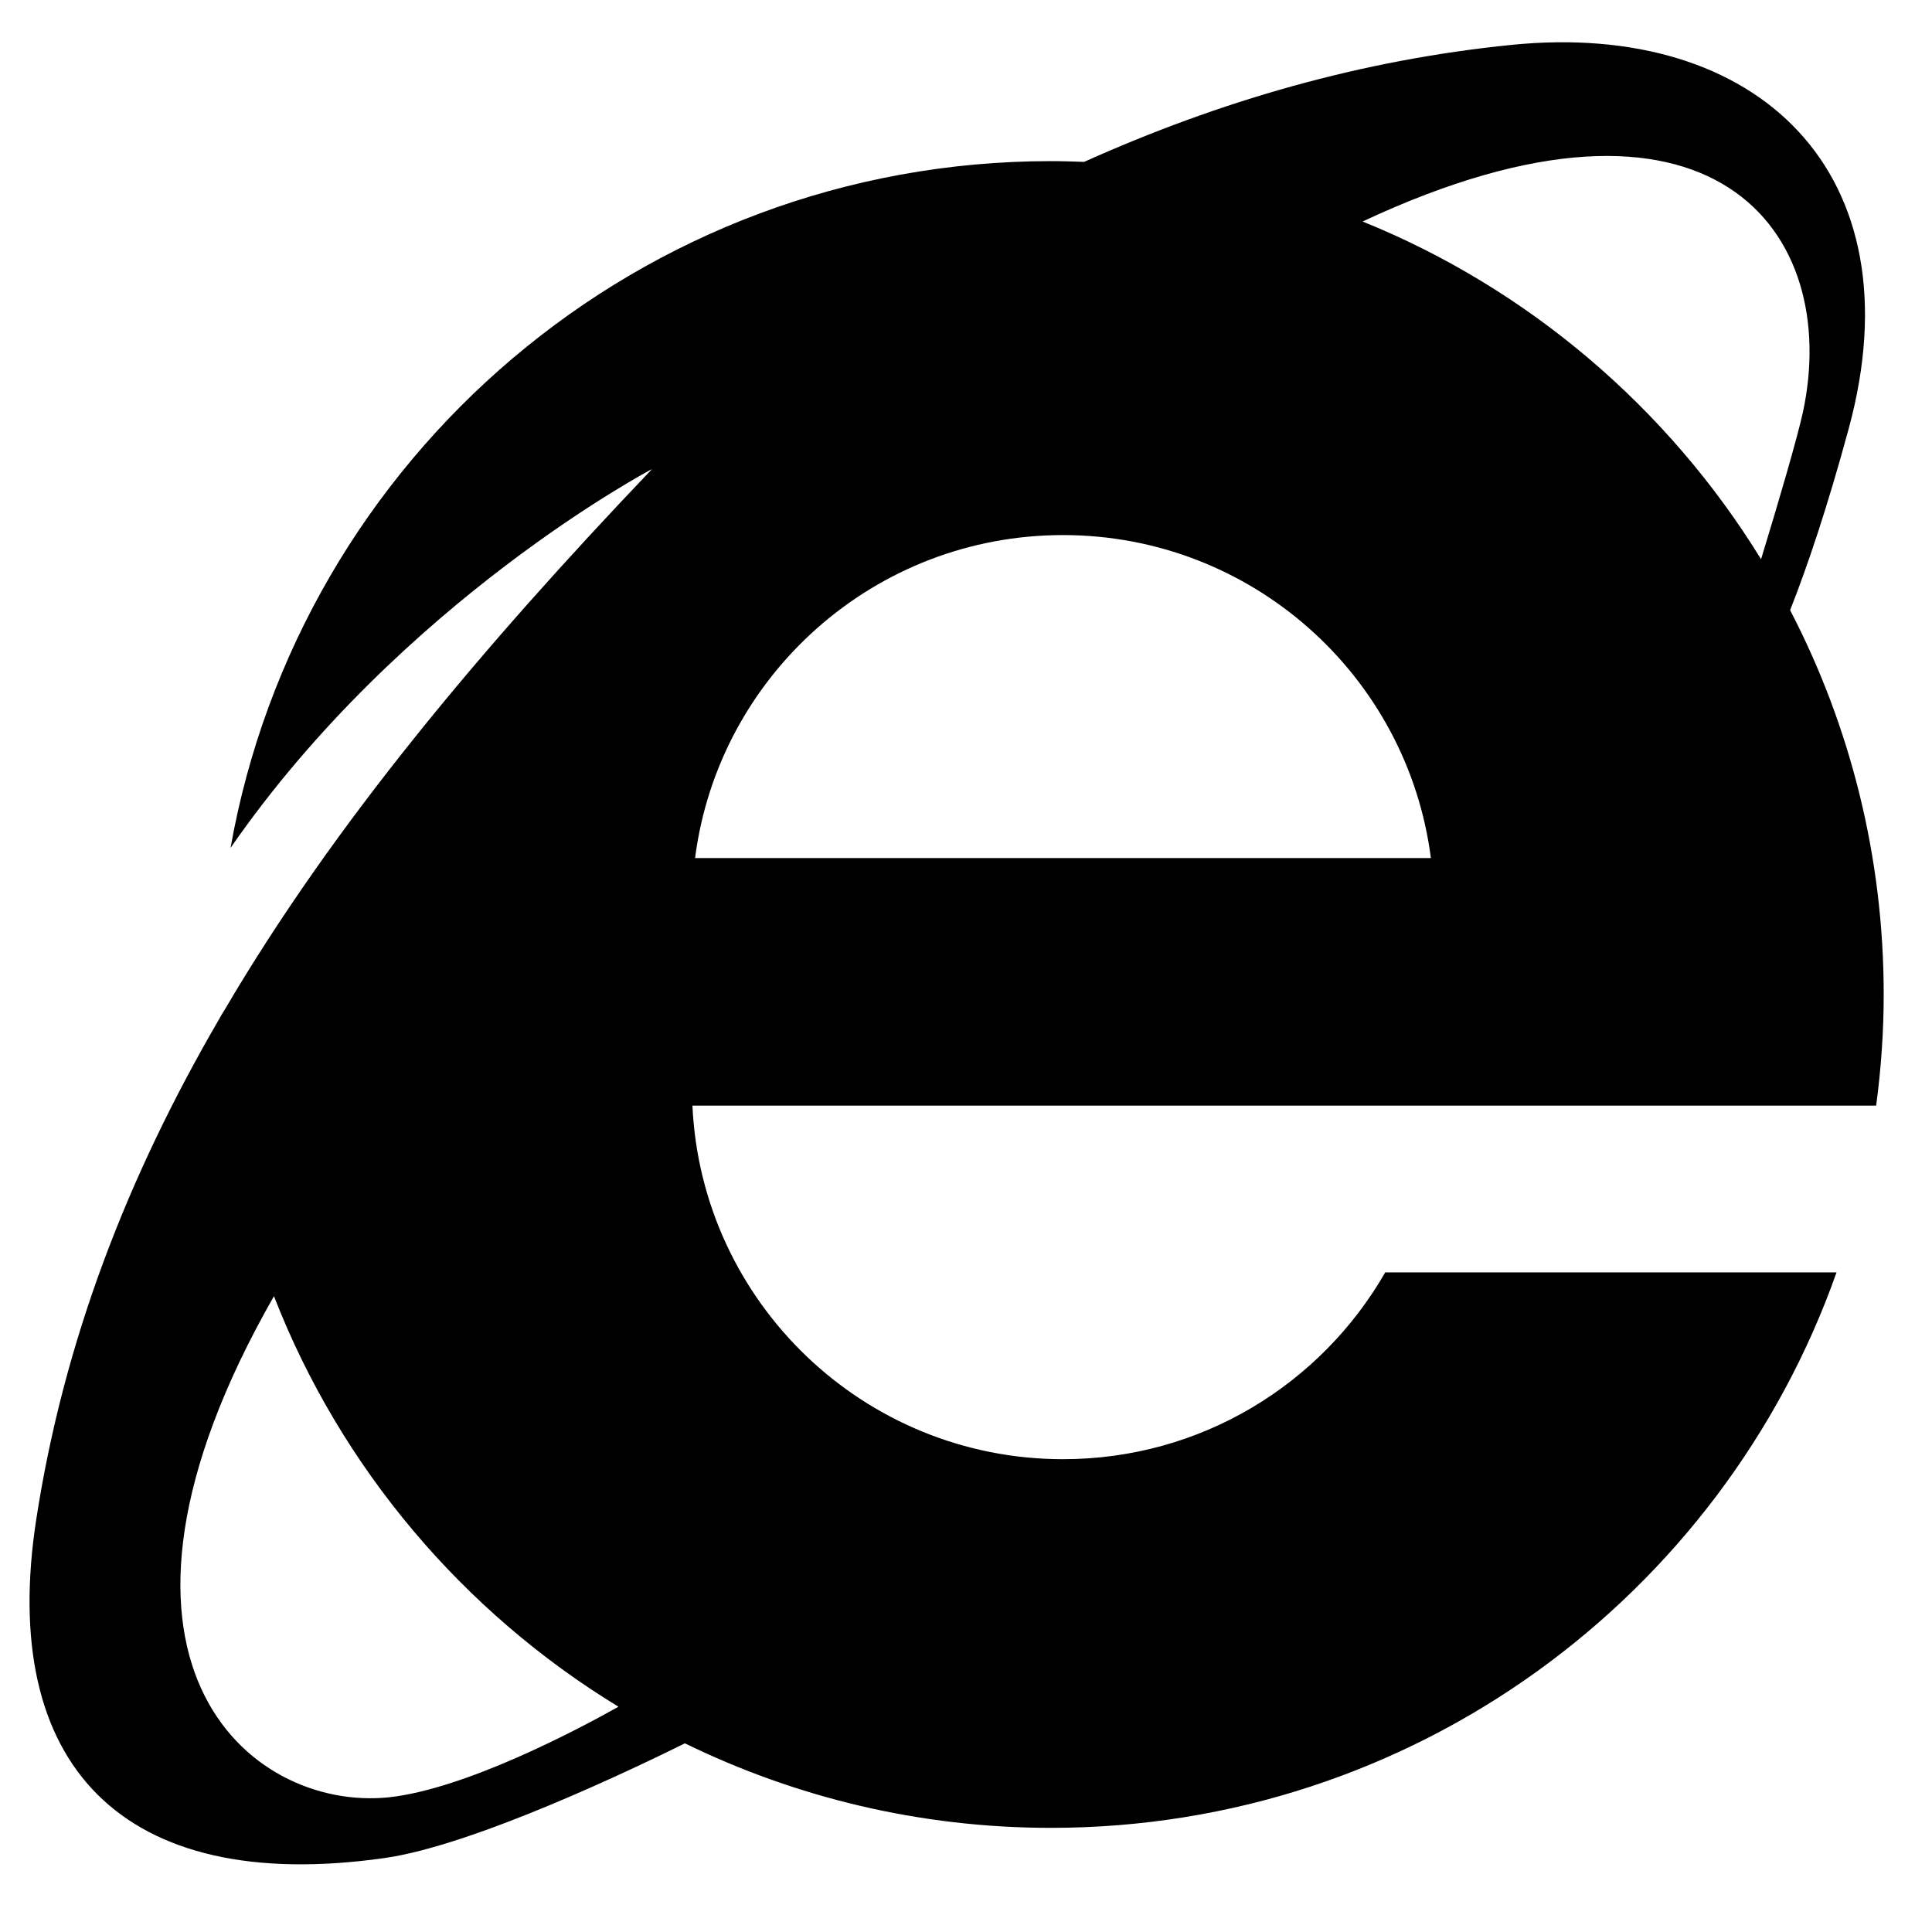 <?xml version="1.0" encoding="utf-8"?>
<!-- Generator: Adobe Illustrator 15.1.0, SVG Export Plug-In . SVG Version: 6.00 Build 0)  -->
<!DOCTYPE svg PUBLIC "-//W3C//DTD SVG 1.1//EN" "http://www.w3.org/Graphics/SVG/1.1/DTD/svg11.dtd">
<svg version="1.1" id="Layer_1" xmlns="http://www.w3.org/2000/svg" xmlns:xlink="http://www.w3.org/1999/xlink" x="0px" y="0px"
	 width="512px" height="512px" viewBox="0 0 512 512" style="enable-background:new 0 0 512 512;" xml:space="preserve">
<path d="M499.2,263.5c0-36.7-9-71.4-24.8-101.8c4.5-11.4,9.8-27,15.5-48c18.5-67.9-24.1-108.4-89.4-101.8
	c-39.7,4-77.1,14.8-113.2,31c-2.9-0.1-5.8-0.2-8.8-0.2c-108.7,0-199.1,78.6-217.4,182c45.4-65.6,111.7-100.4,111.7-100.4
	c-45.2,47.4-84.3,94-113.2,143.2c-0.6,0.9-1.1,1.8-1.6,2.7c-24.2,41.6-41.1,85.1-48.4,132.5c-10,64.9,22.6,99.6,92.3,89.7
	c24-3.4,67.3-24.3,79.6-30.4c29.3,14.3,62.2,22.4,97,22.4c96.1,0,177.9-61.4,208.2-147.2H367.1c-17,29.6-48.8,49.5-85.4,49.5
	c-52.7,0-95.8-41.5-98.2-93.7h313.7C498.5,283.3,499.2,273.5,499.2,263.5z M103.1,476.3c-37.3,3.9-85.4-36.7-30.5-132.8
	c17.7,45.5,50.1,83.7,91.3,108.8C152.5,458.7,123.2,474.1,103.1,476.3z M184.2,227.4c6.2-48.3,47.5-85.6,97.5-85.6
	c50,0,91.3,37.3,97.5,85.6H184.2z M361.1,58.7c93.1-43.6,126.9,3,116.7,50.5c-1.4,6.5-6.5,24-11.1,39
	C442.1,108.2,405.1,76.5,361.1,58.7z"/>
</svg>
